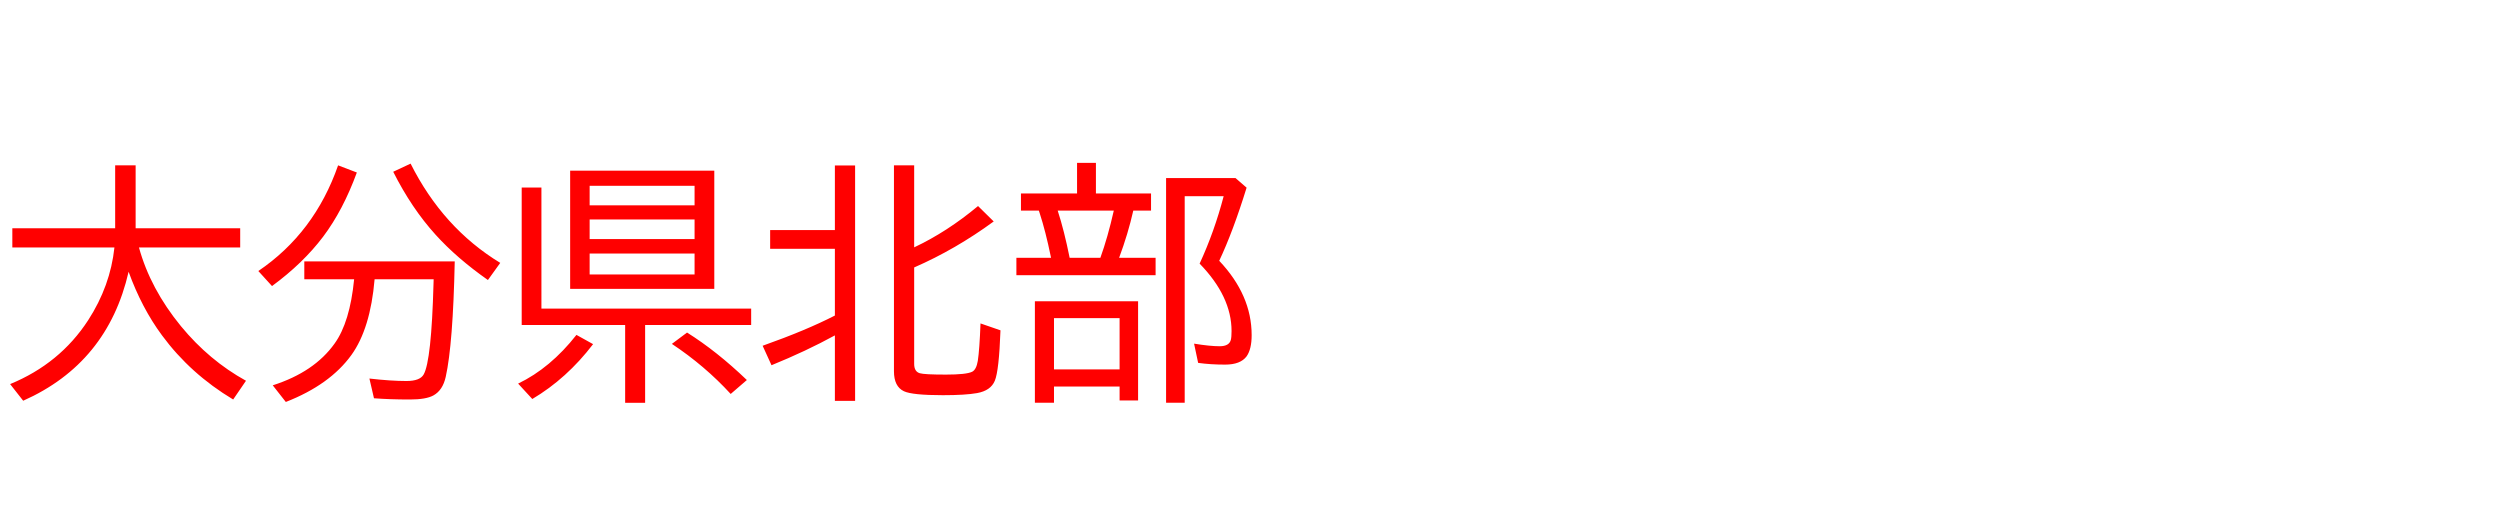 <svg xmlns="http://www.w3.org/2000/svg" id="svg1" version="1.1" height="200" width="990">
  <defs id="defs1"></defs>
  <rect id="rect1" stroke="none" fill="none" height="200" width="990" y="0" x="0"></rect>
  <path aria-label="大分県北部" style="font-size:100px;font-family:'BIZ UDPGothic';fill:#ff0000" id="text1" d="m 55.029,97.998 q 4.492,16.357 16.65,31.201 11.133,13.525 25.732,21.582 l -5.078,7.422 Q 75.391,148.047 64.16,132.812 56.104,121.924 50.928,107.617 42.627,143.799 9.18,158.691 l -5.176,-6.592 Q 23.73,143.994 34.912,126.807 43.701,113.232 45.312,97.998 H 4.883 V 90.381 H 45.605 V 65.479 h 8.105 v 24.902 h 41.406 v 7.617 z M 148.34,110.596 q -1.66,19.531 -9.18,29.98 -8.496,11.768 -25.977,18.604 l -5.176,-6.592 q 16.455,-5.273 24.463,-16.504 6.104,-8.447 7.764,-25.488 h -19.727 v -7.08 h 59.57 q -0.684,32.764 -3.564,45.703 -1.172,5.322 -4.883,7.373 -2.93,1.611 -9.326,1.611 -7.959,0 -14.209,-0.488 l -1.807,-7.812 q 8.496,0.977 14.648,0.977 5.371,0 6.836,-2.588 3.076,-5.42 3.906,-36.035 l 0.049,-1.66 z m -46.045,-3.271 q 22.266,-15.088 31.592,-41.846 l 7.422,2.832 q -5.469,14.941 -13.33,25.391 -7.959,10.547 -20.264,19.58 z m 90.918,3.564 Q 180.908,102.246 172.51,92.969 162.988,82.471 155.713,68.018 l 6.885,-3.223 q 12.793,25.488 35.498,39.307 z M 282.861,67.578 V 114.404 H 225.781 V 67.578 Z m -49.365,6.006 v 7.715 h 41.553 v -7.715 z m 0,13.33 v 7.764 h 41.553 v -7.764 z m 0,13.477 v 8.301 h 41.553 v -8.301 z M 214.404,122.217 h 83.057 v 6.494 h -41.992 v 30.811 h -7.91 V 128.711 H 206.592 V 74.268 h 7.812 z m -9.229,29.688 q 12.793,-6.152 23.096,-19.287 l 6.592,3.662 q -10.4,13.623 -24.072,21.729 z m 84.18,4.102 q -10.254,-11.182 -23.291,-19.824 l 6.006,-4.492 q 11.768,7.373 23.682,18.799 z m 41.26,-23.193 q -11.426,6.25 -25.098,11.816 l -3.516,-7.715 q 17.334,-6.152 28.613,-11.963 V 98.535 h -25.635 v -7.422 h 25.635 V 65.527 h 8.008 v 93.213 h -8.008 z M 362.012,97.949 Q 375,91.846 387.305,81.592 l 6.201,6.104 Q 378.369,98.779 362.012,105.908 v 38.184 q 0,3.076 2.246,3.711 1.807,0.537 10.352,0.537 8.057,0 10.352,-1.123 1.66,-0.83 2.246,-4.297 0.684,-4.443 1.074,-14.844 l 7.91,2.734 q -0.586,16.016 -2.246,19.971 -1.611,3.906 -7.031,4.883 -4.639,0.83 -13.525,0.83 -12.109,0 -15.43,-1.562 -3.955,-1.855 -3.955,-7.91 V 65.479 h 8.008 z m 71.973,-21.338 h 21.826 v 6.787 h -7.031 q -2.051,9.131 -5.615,18.701 h 14.453 v 6.885 h -55.127 v -6.885 h 13.721 l -0.098,-0.488 Q 414.062,91.602 411.719,84.424 l -0.342,-1.025 h -7.08 v -6.787 h 22.217 V 64.502 h 7.471 z m -15.137,6.787 q 2.588,7.959 4.736,18.701 h 12.158 q 2.93,-8.105 5.322,-18.701 z m 31.836,35.889 v 39.307 h -7.324 v -5.518 h -25.977 v 6.396 h -7.568 v -40.186 z m -33.301,6.689 v 20.312 h 25.977 v -20.312 z m 65.43,-22.705 q 12.842,13.574 12.842,29.443 0,5.566 -2.002,8.398 -2.441,3.271 -8.496,3.271 -5.811,0 -10.693,-0.684 l -1.611,-7.617 q 6.25,1.025 10.156,1.025 3.711,0 4.395,-2.49 0.293,-1.074 0.293,-3.516 0,-13.721 -12.646,-26.709 5.859,-12.695 9.521,-26.709 h -15.43 v 81.787 h -7.373 V 70.508 h 27.49 l 4.395,3.809 q -5.371,17.383 -10.84,28.955 z"></path>
</svg>
